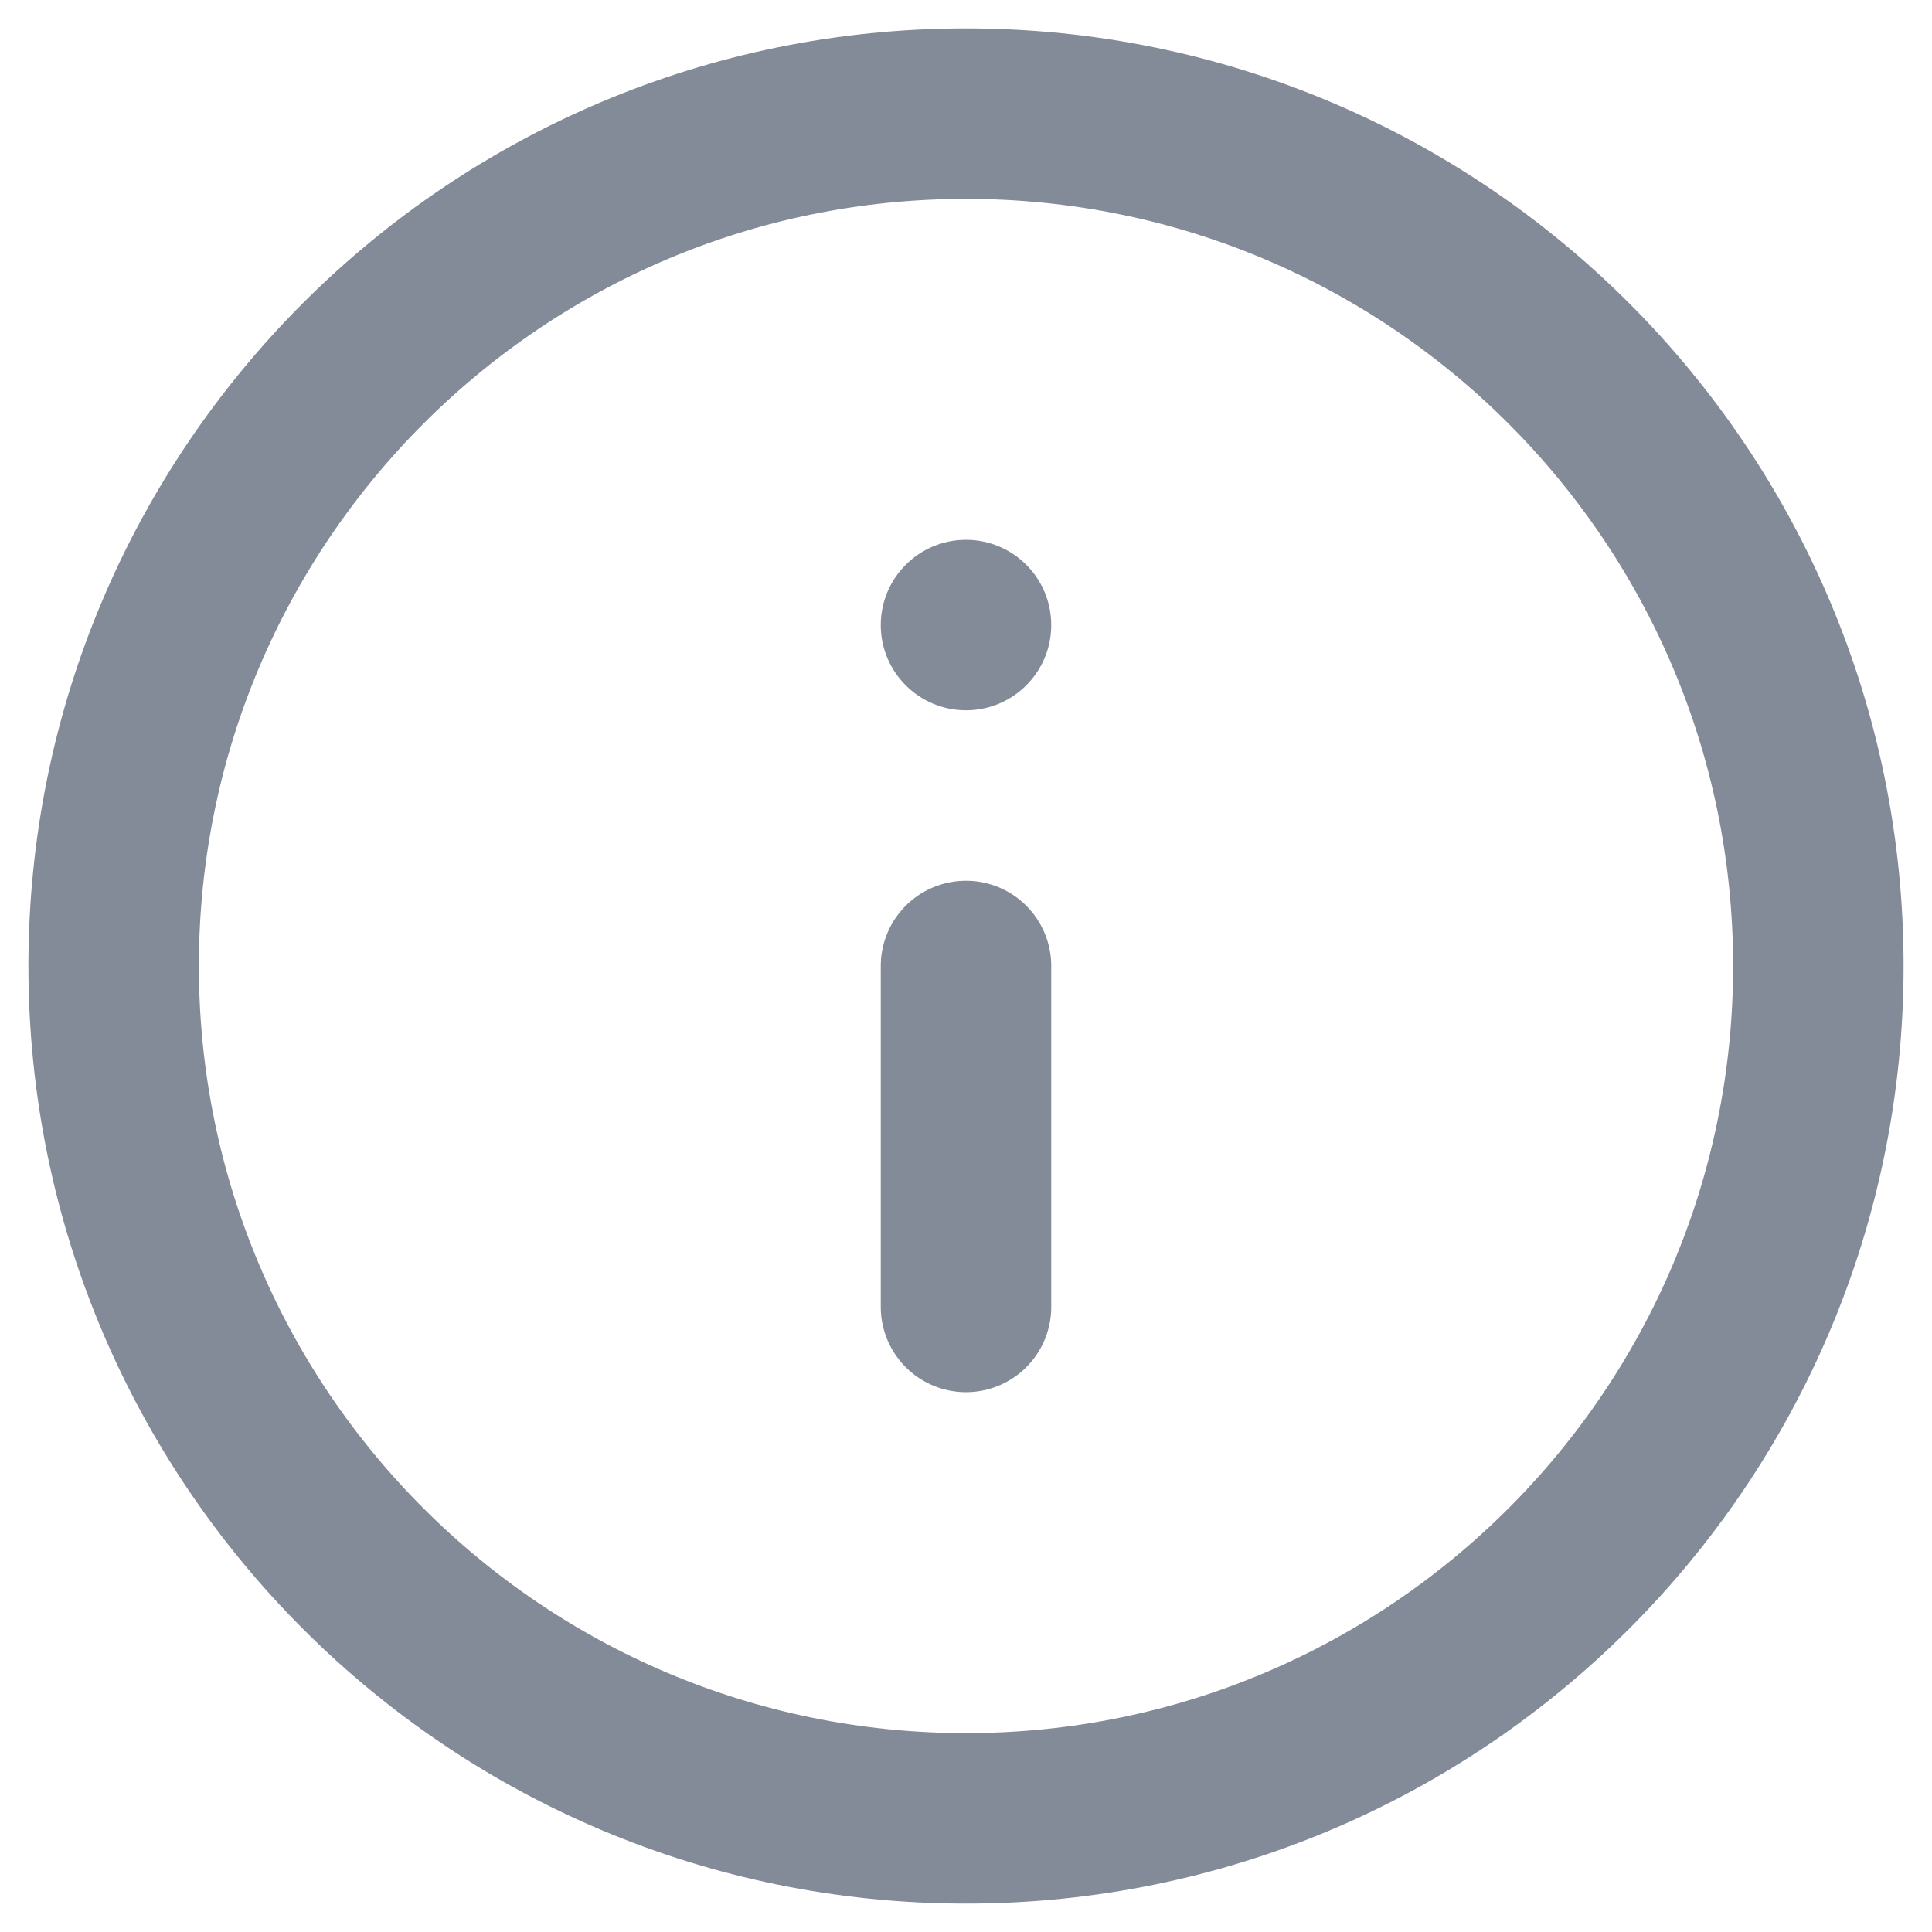 <svg width="17" height="17" viewBox="0 0 17 17" fill="none" xmlns="http://www.w3.org/2000/svg">
<path d="M8.5 16C12.642 16 16 12.642 16 8.5C16 4.358 12.642 1 8.5 1C4.358 1 1 4.358 1 8.5C1 12.642 4.358 16 8.5 16Z" stroke="#838A98" stroke-width="1.5" stroke-linecap="round" stroke-linejoin="round"/>
<path d="M8.5 8.5V11.5" stroke="#838A98" stroke-width="1.5" stroke-linecap="round" stroke-linejoin="round"/>
<circle cx="8.5" cy="5.5" r="0.75" fill="#838A98"/>
</svg>
